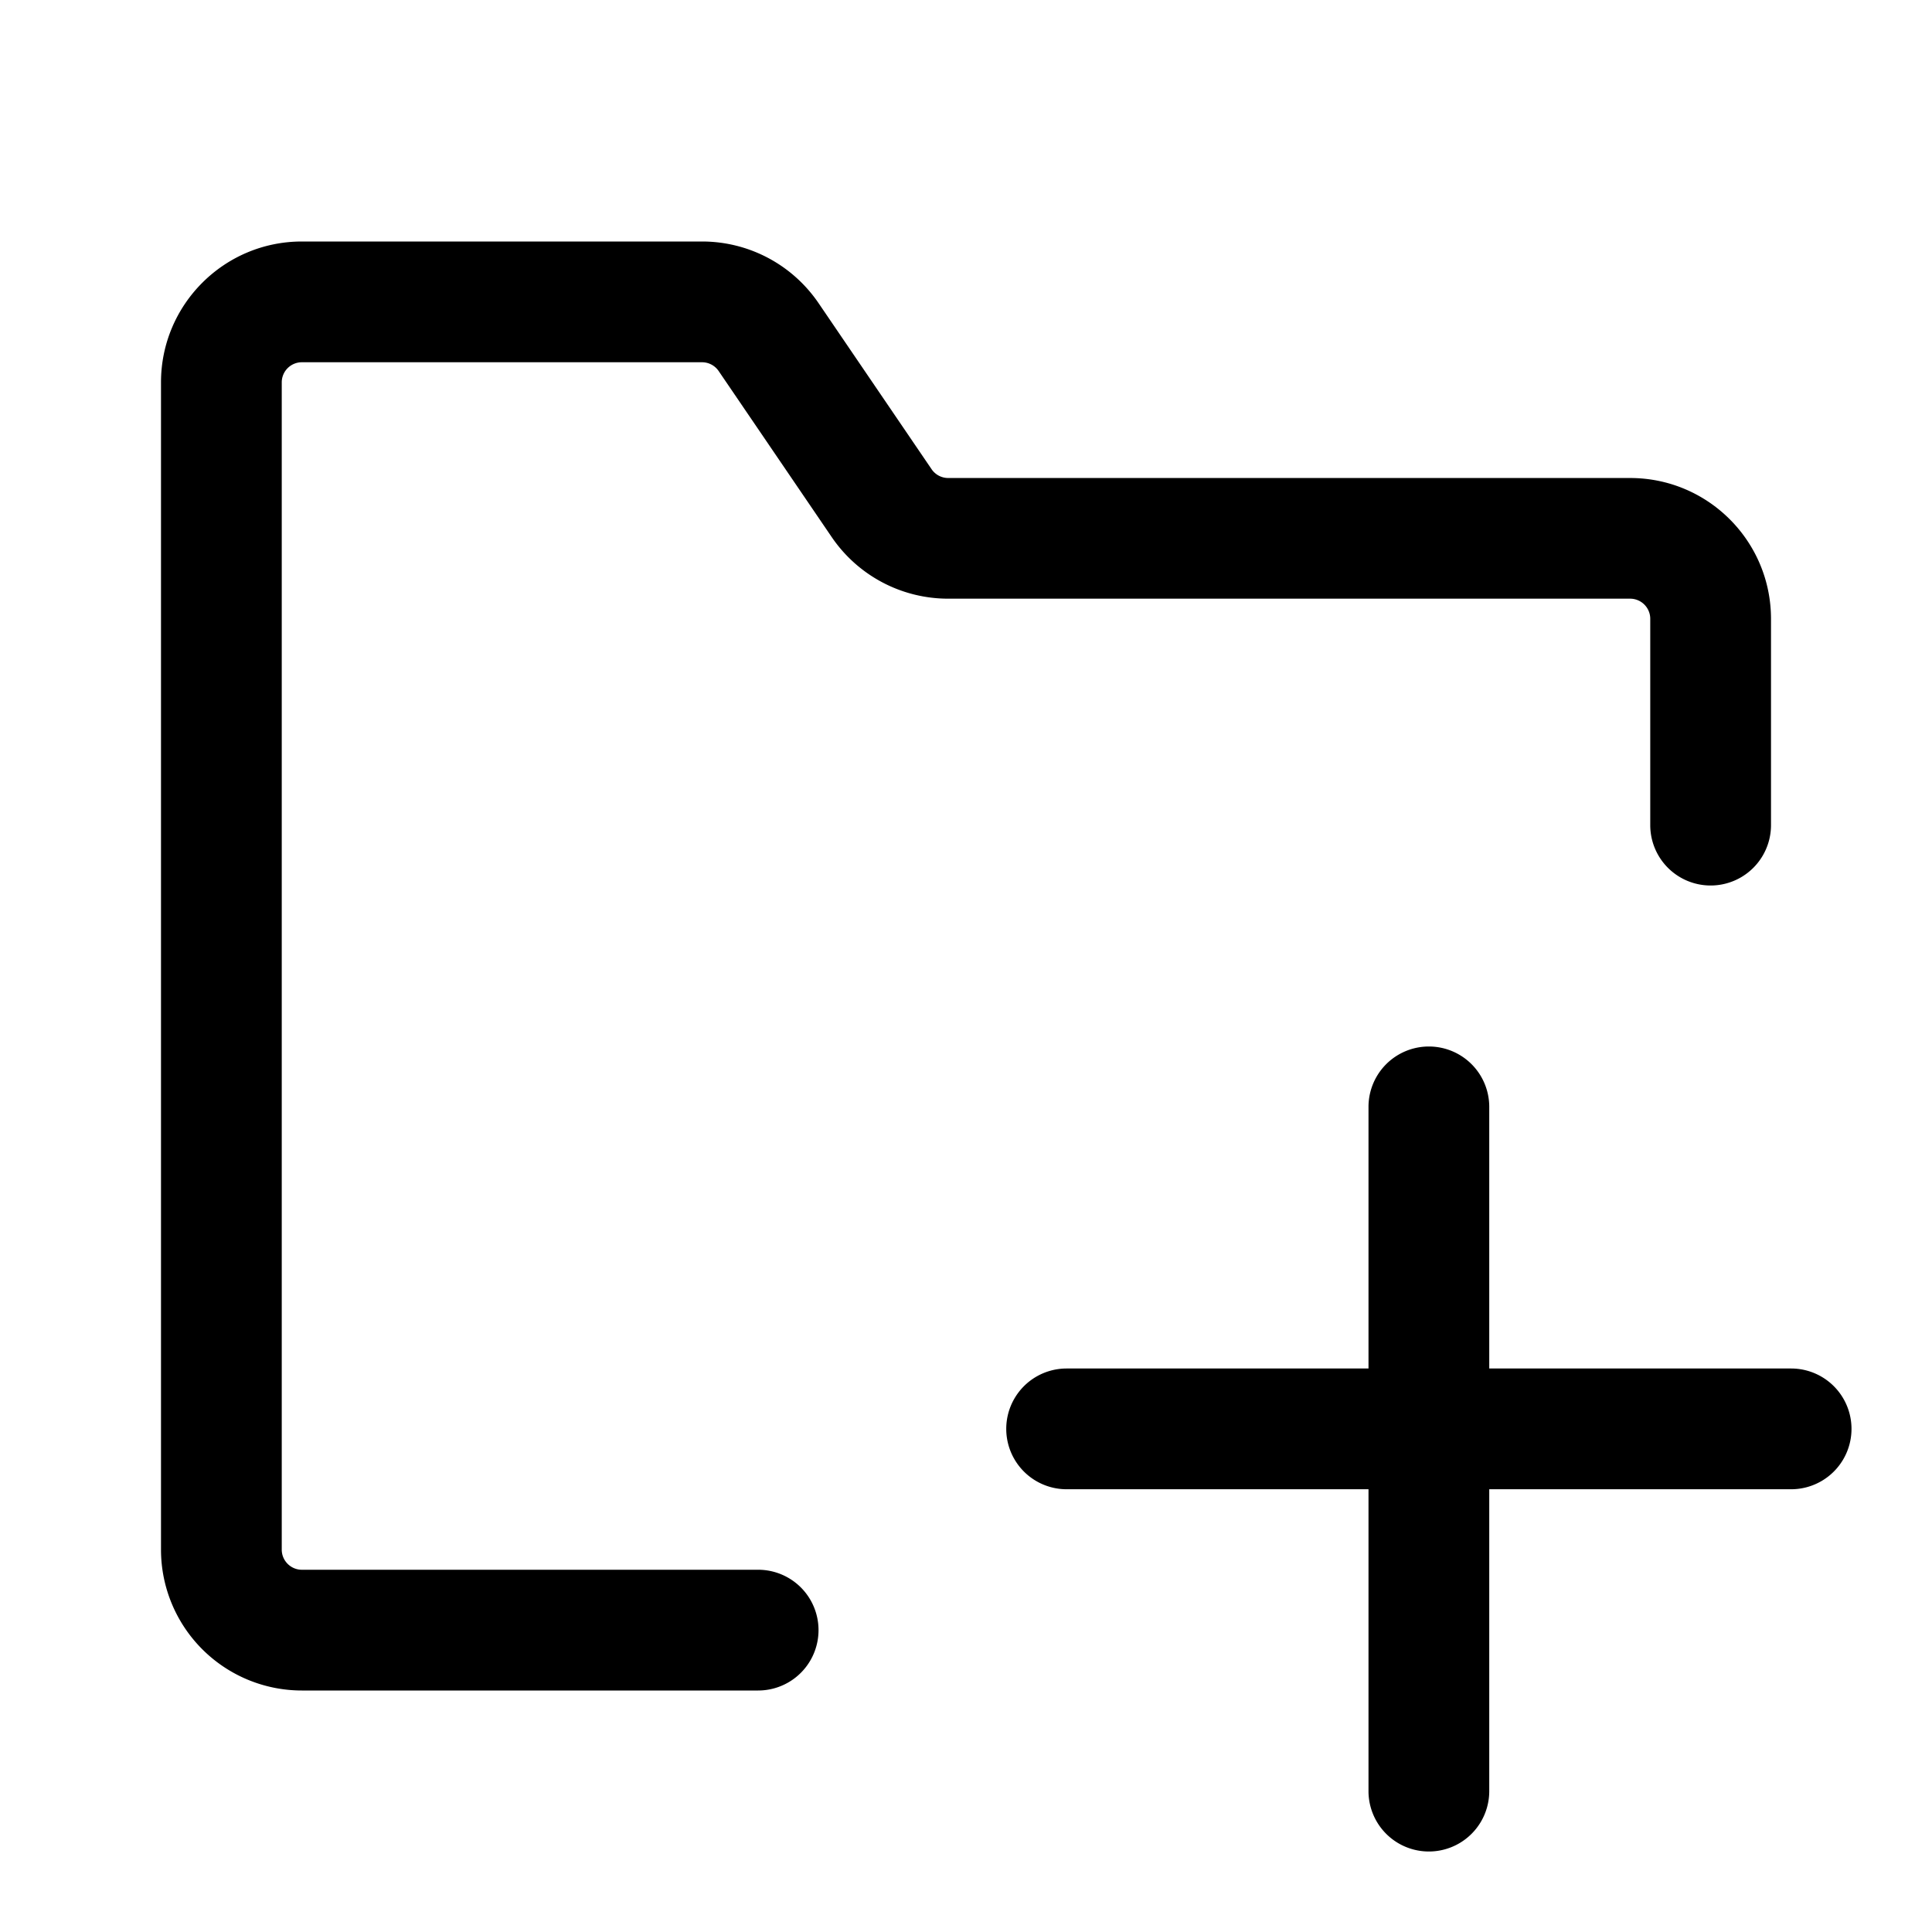 <svg xmlns="http://www.w3.org/2000/svg" width="24" height="24"><path d="M3.75 4.5a.25.25 0 00-.25.25v14.5c0 .138.112.25.25.25h5.668a.75.75 0 010 1.5H3.75A1.75 1.75 0 012 19.25V4.75C2 3.784 2.784 3 3.75 3h4.971c.58 0 1.12.286 1.447.765l1.404 2.063a.25.25 0 00.207.11h8.471c.966 0 1.75.783 1.75 1.75v2.562a.75.75 0 01-1.5 0V7.687a.25.25 0 00-.25-.25h-8.471a1.75 1.75 0 01-1.447-.765L8.928 4.61a.25.25 0 00-.208-.11H3.75z"/><path d="M18.5 13.75a.75.75 0 00-1.5 0V17h-3.75a.75.75 0 000 1.5H17v3.75a.75.75 0 001.5 0V18.5h3.75a.75.75 0 000-1.5H18.5v-3.25z"/></svg>